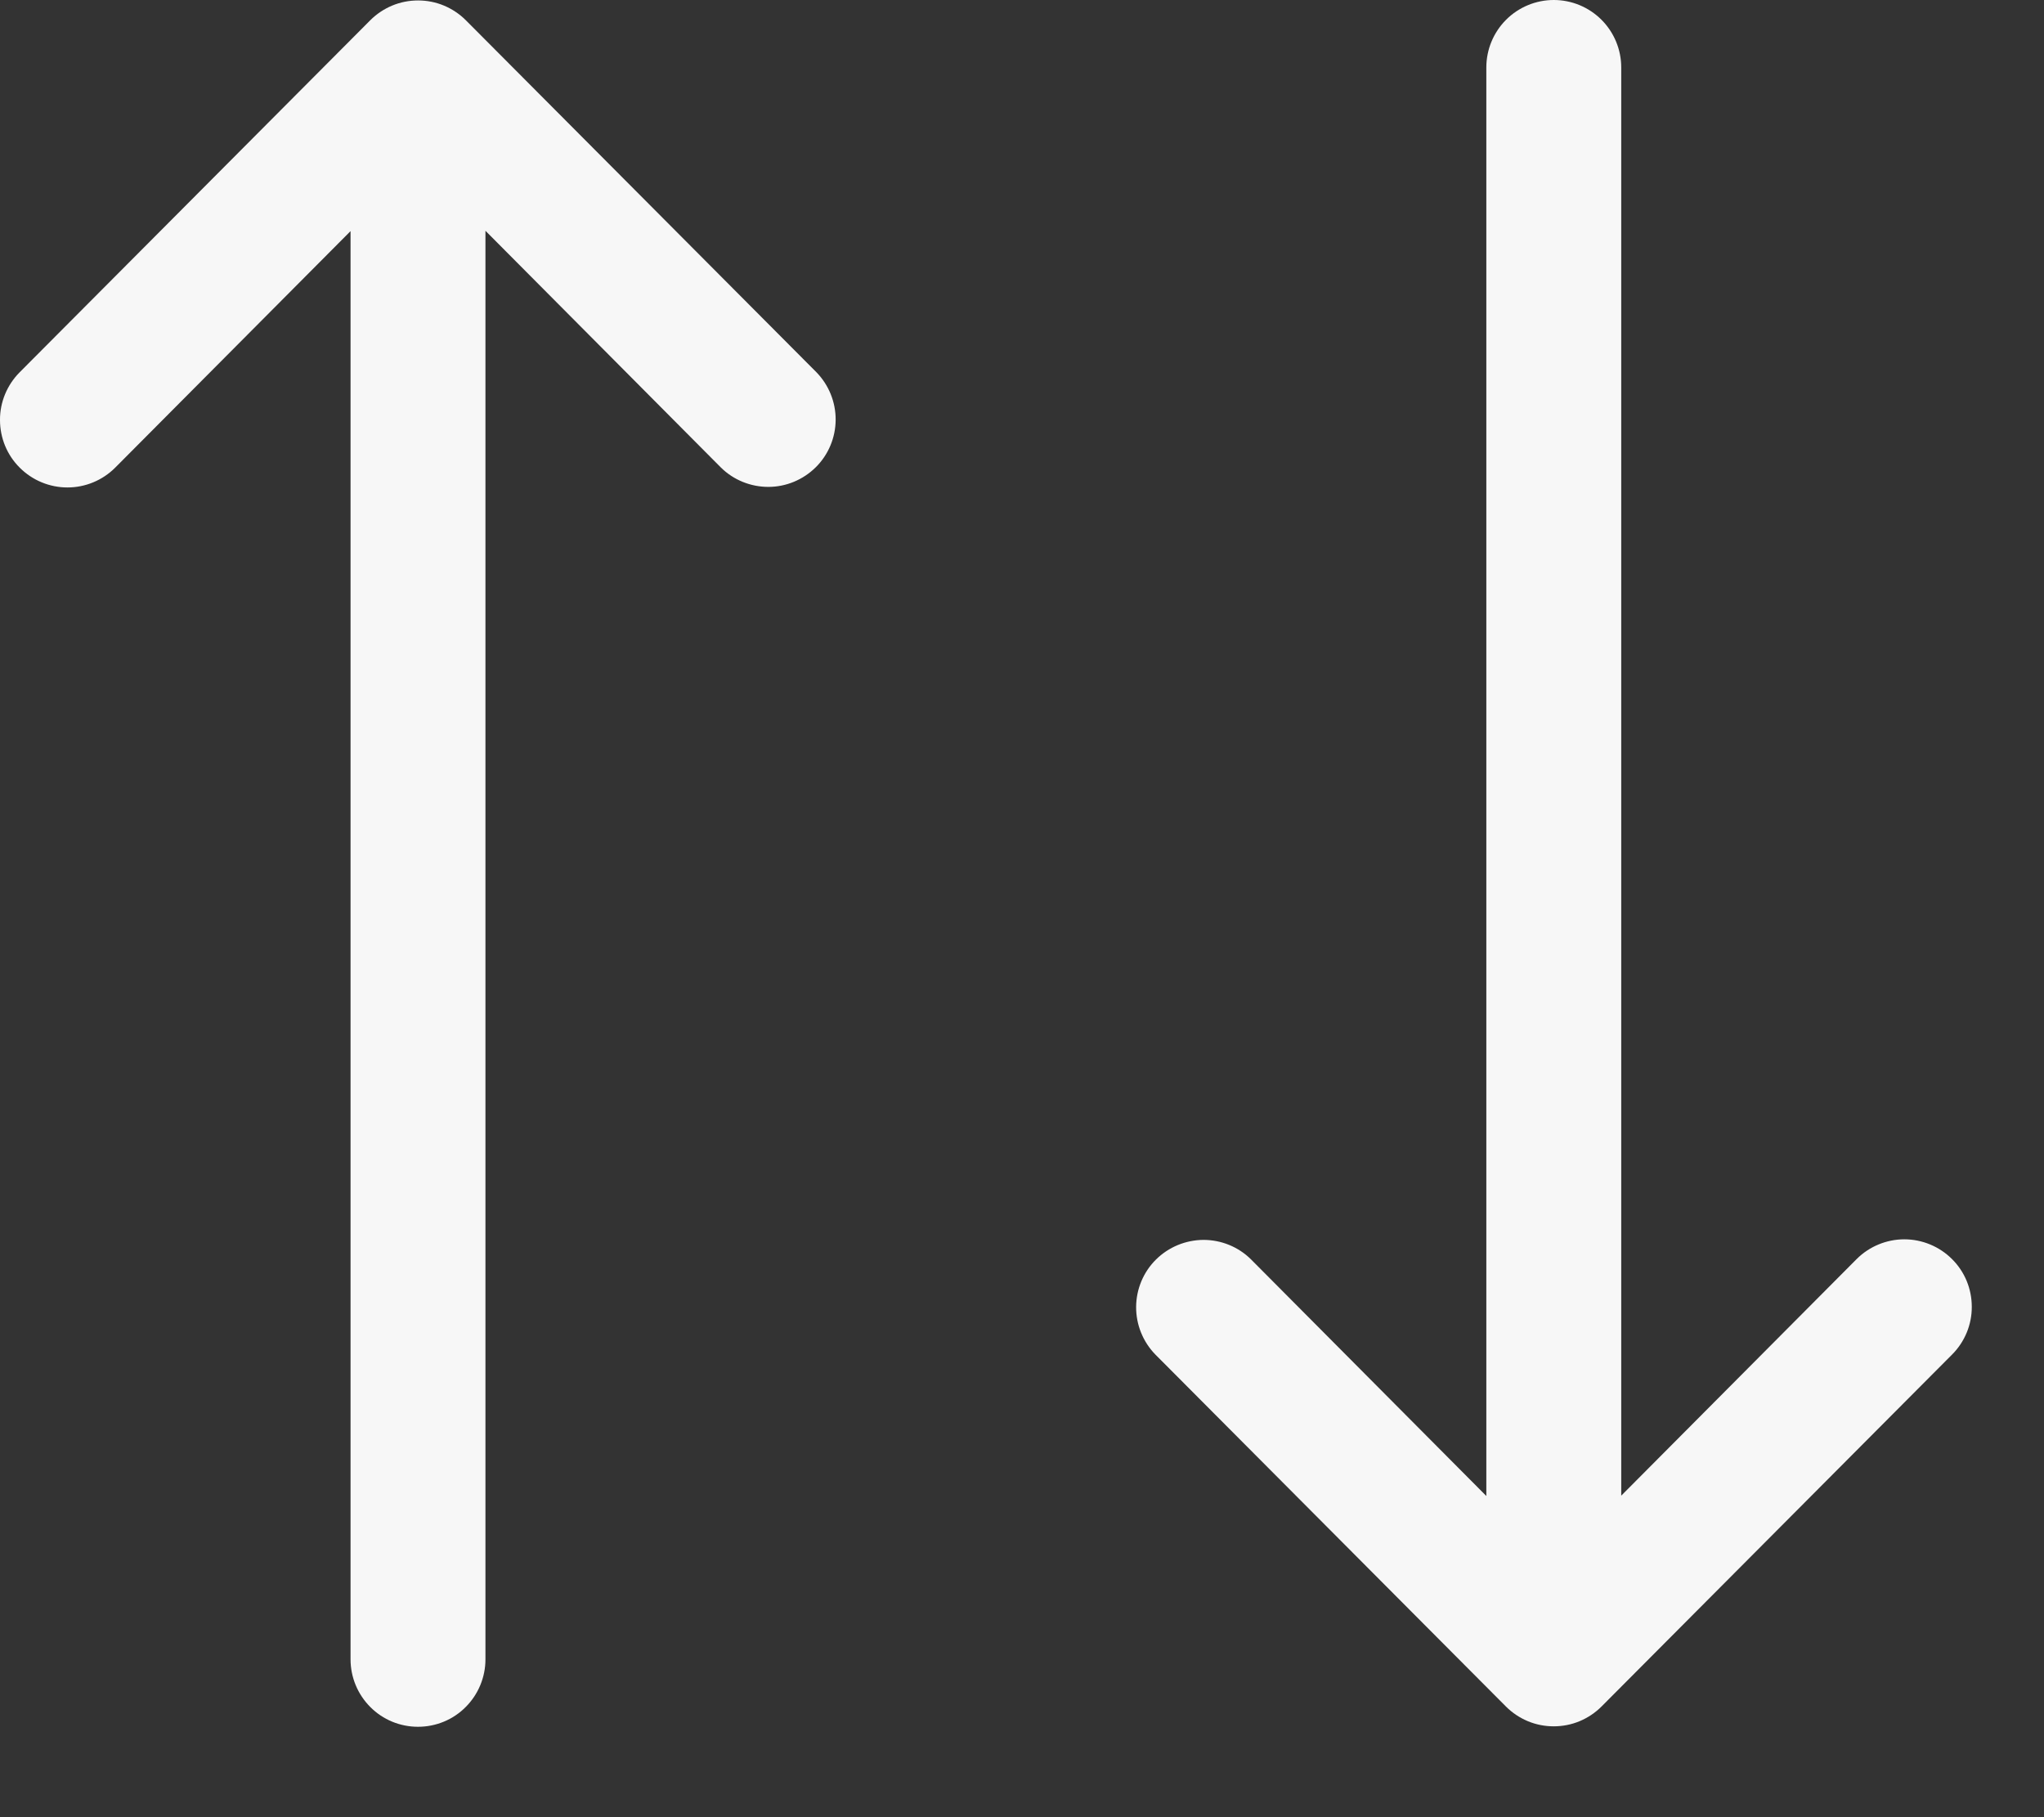 <svg width="18" height="16" viewBox="0 0 18 16" fill="none" xmlns="http://www.w3.org/2000/svg">
<rect x="0" y="0" width="18" height="16" fill="#333333" stroke="none"/>
<path d="M17.19 11.086C17.079 10.975 16.927 10.912 16.77 10.912C16.613 10.912 16.461 10.975 16.35 11.086L14.277 13.169V0.594C14.277 0.436 14.214 0.285 14.103 0.174C13.992 0.063 13.841 0 13.683 0C13.525 0 13.374 0.063 13.263 0.174C13.152 0.285 13.089 0.436 13.089 0.594V13.172L11.016 11.088C10.905 10.978 10.754 10.917 10.598 10.917C10.441 10.918 10.291 10.98 10.18 11.09C10.069 11.2 10.006 11.35 10.005 11.507C10.004 11.663 10.065 11.814 10.174 11.926L13.262 15.026C13.317 15.081 13.383 15.125 13.455 15.155C13.527 15.185 13.604 15.2 13.682 15.2C13.761 15.2 13.838 15.185 13.91 15.155C13.982 15.125 14.048 15.081 14.103 15.026L17.191 11.926C17.302 11.815 17.365 11.663 17.364 11.506C17.364 11.348 17.302 11.197 17.19 11.086Z" fill="#F7F7F7"/>
<path d="M0.174 4.118C0.285 4.229 0.436 4.292 0.594 4.292C0.752 4.292 0.903 4.229 1.014 4.118L3.087 2.035L3.087 14.61C3.087 14.768 3.15 14.919 3.261 15.03C3.372 15.142 3.523 15.204 3.681 15.204C3.839 15.204 3.99 15.142 4.101 15.03C4.212 14.919 4.275 14.768 4.275 14.61L4.275 2.032L6.348 4.116C6.459 4.226 6.61 4.287 6.766 4.287C6.923 4.287 7.073 4.224 7.184 4.114C7.295 4.004 7.358 3.854 7.359 3.697C7.36 3.541 7.299 3.39 7.19 3.278L4.102 0.178C4.047 0.123 3.981 0.079 3.909 0.049C3.837 0.019 3.76 0.004 3.682 0.004C3.603 0.004 3.526 0.019 3.454 0.049C3.382 0.079 3.316 0.123 3.261 0.178L0.173 3.278C0.062 3.39 -0.001 3.541 -0 3.698C-0 3.856 0.062 4.007 0.174 4.118Z" fill="#F7F7F7"/>
</svg>
